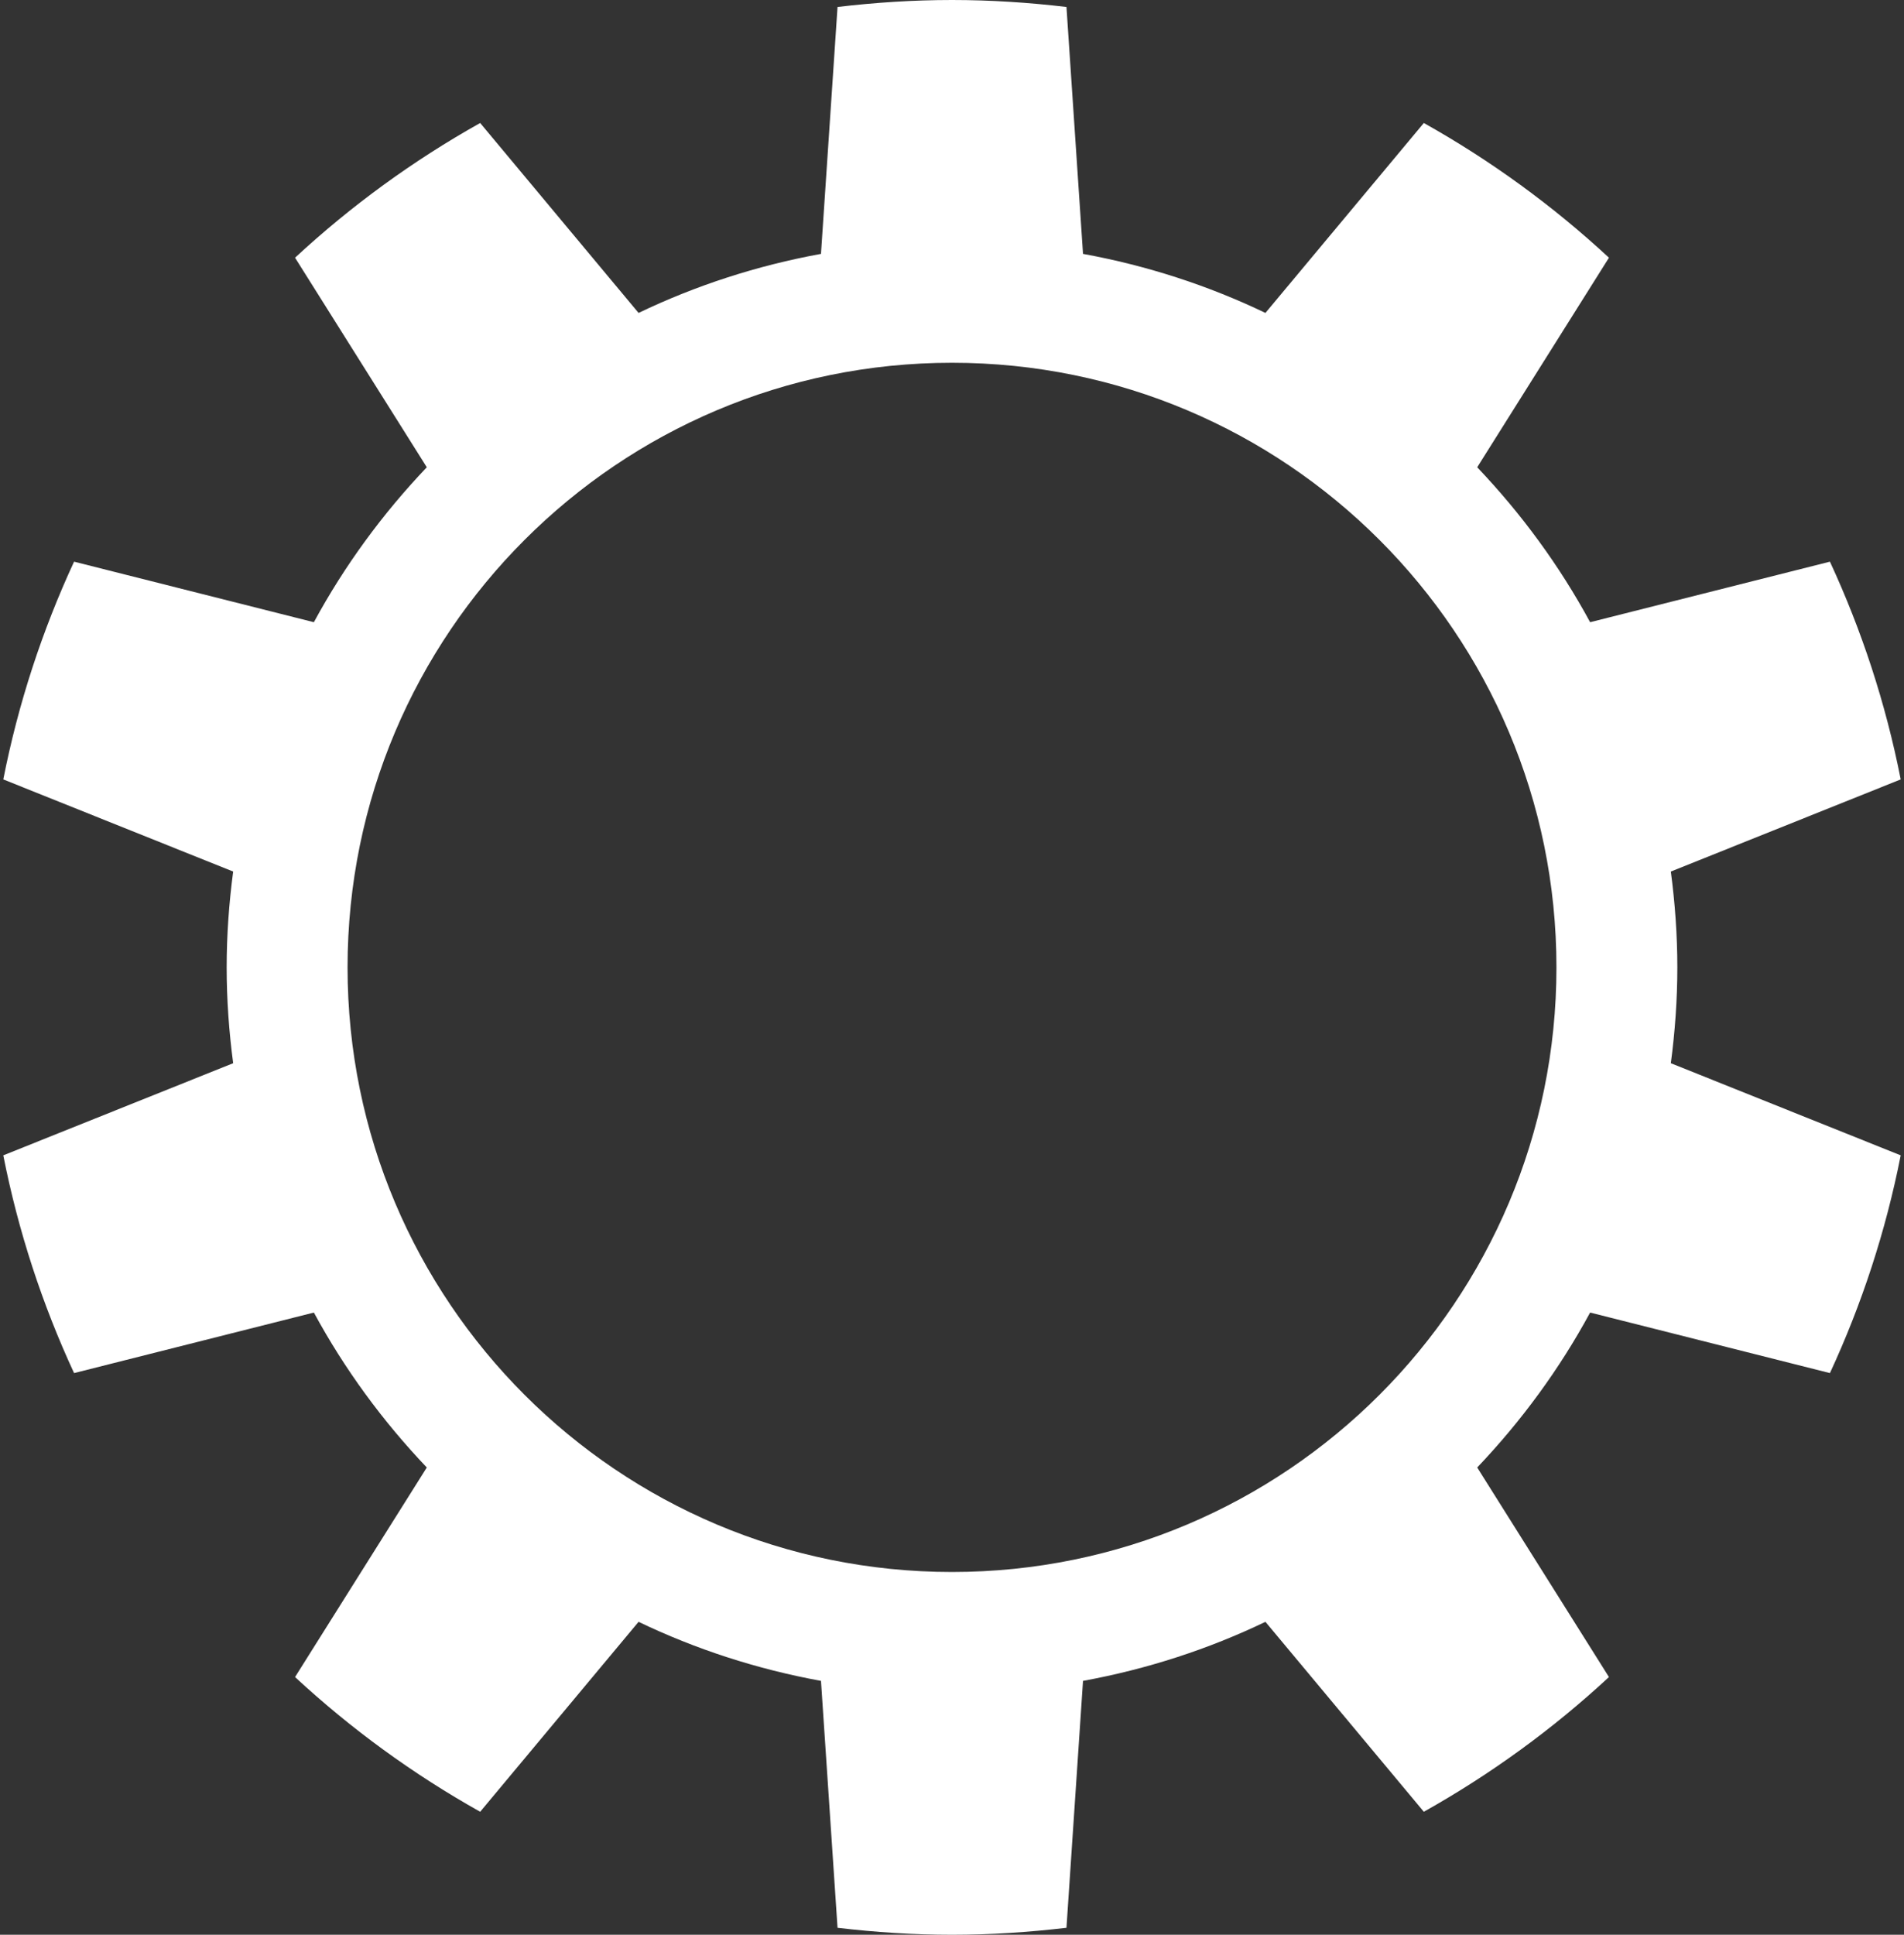 <?xml version="1.0" encoding="UTF-8" standalone="no"?>
<svg width="126px" height="128px" viewBox="0 0 126 128" version="1.1" xmlns="http://www.w3.org/2000/svg" xmlns:xlink="http://www.w3.org/1999/xlink">
    <rect x="0" y="0" width="126" height="128" fill="#333333" stroke="none"/>
    <!-- Generator: Sketch 3.8.3 (29802) - http://www.bohemiancoding.com/sketch -->
    <title>Settings</title>
    <desc>Created with Sketch.</desc>
    <defs></defs>
    <g id="Page-1" stroke="none" stroke-width="1" fill="none" fill-rule="evenodd">
        <g id="Desktop-HD" transform="translate(-1153, -256)">
            <g id="Settings" transform="translate(1152, 256)">
                <polygon id="Fill-1" points="0 128 128 128 128 0 0 0"></polygon>
                <path d="M64,104 C41.909,104 24,86.091 24,64 C24,41.909 41.909,24 64,24 C86.091,24 104,41.909 104,64 C104,86.091 86.091,104 64,104 M112,64 C112,61.849 111.844,59.736 111.57,57.66 L126.782,51.565 C125.789,46.523 124.2,41.699 122.098,37.159 L106.229,41.164 C104.198,37.415 101.673,33.976 98.756,30.914 L107.475,17.049 C103.771,13.617 99.661,10.623 95.224,8.137 L84.742,20.703 C80.967,18.891 76.914,17.571 72.67,16.796 L71.575,0.461 C69.089,0.168 66.565,0 64,0 C61.435,0 58.911,0.168 56.425,0.461 L55.33,16.796 C51.086,17.571 47.033,18.891 43.258,20.703 L32.776,8.137 C28.339,10.623 24.229,13.617 20.525,17.049 L29.244,30.914 C26.327,33.976 23.802,37.415 21.771,41.164 L5.902,37.159 C3.8,41.699 2.211,46.523 1.218,51.565 L16.43,57.66 C16.156,59.736 16,61.849 16,64 C16,66.151 16.156,68.264 16.43,70.34 L1.218,76.435 C2.211,81.477 3.8,86.301 5.902,90.841 L21.771,86.836 C23.802,90.585 26.327,94.024 29.244,97.086 L20.525,110.951 C24.229,114.383 28.339,117.377 32.776,119.863 L43.258,107.297 C47.033,109.109 51.086,110.429 55.33,111.204 L56.425,127.539 C58.911,127.832 61.435,128 64,128 C66.565,128 69.089,127.832 71.575,127.539 L72.67,111.204 C76.914,110.429 80.967,109.109 84.742,107.297 L95.224,119.863 C99.661,117.377 103.771,114.383 107.475,110.951 L98.756,97.086 C101.673,94.024 104.198,90.585 106.229,86.836 L122.098,90.841 C124.2,86.301 125.789,81.477 126.782,76.435 L111.57,70.34 C111.844,68.264 112,66.151 112,64" id="Fill-3" fill="#FFFFFF"></path>
            </g>
        </g>
    </g>
</svg>